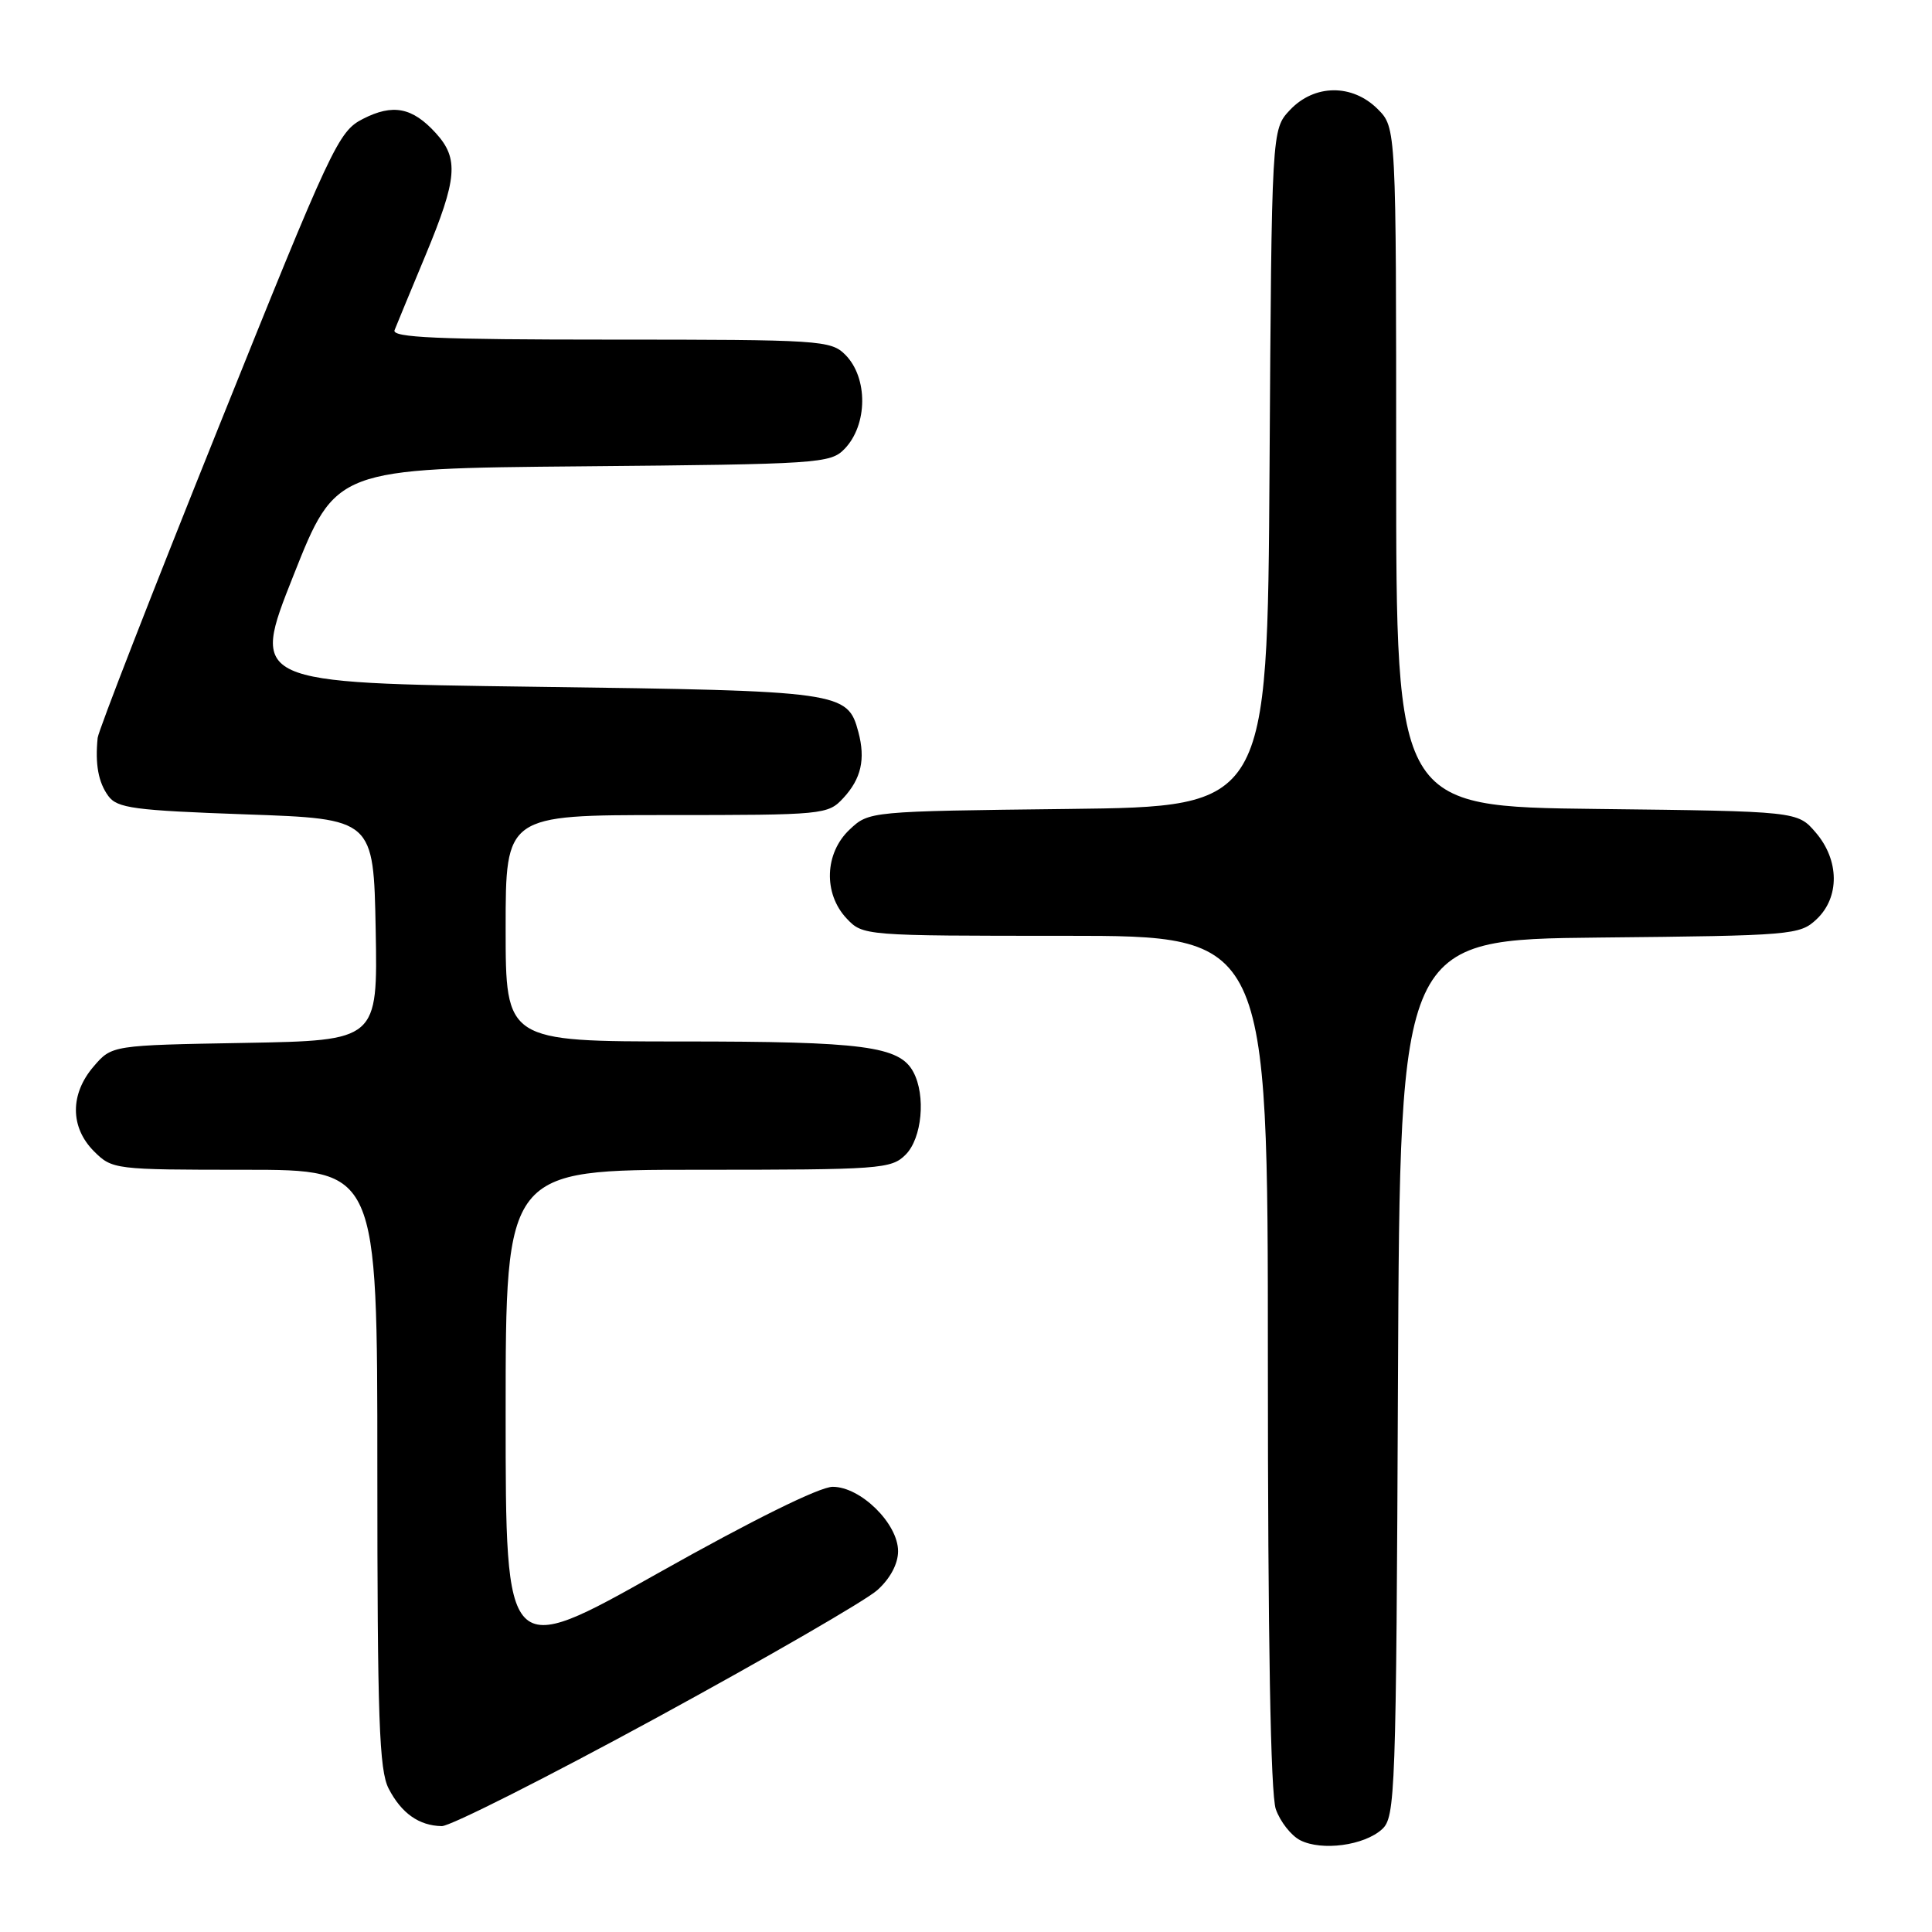 <?xml version="1.0" encoding="UTF-8" standalone="no"?>
<!DOCTYPE svg PUBLIC "-//W3C//DTD SVG 1.1//EN" "http://www.w3.org/Graphics/SVG/1.1/DTD/svg11.dtd" >
<svg xmlns="http://www.w3.org/2000/svg" xmlns:xlink="http://www.w3.org/1999/xlink" version="1.1" viewBox="0 0 256 256">
 <g >
 <path fill="currentColor"
d=" M 183.12 242.39 C 184.89 240.79 185.00 237.88 185.24 182.60 C 185.50 124.50 185.50 124.50 211.95 124.23 C 237.49 123.98 238.49 123.89 240.70 121.81 C 243.79 118.91 243.74 113.97 240.59 110.31 C 238.18 107.50 238.18 107.50 211.59 107.19 C 185.00 106.88 185.00 106.88 185.00 61.89 C 185.00 16.91 185.00 16.91 182.55 14.45 C 179.18 11.09 174.16 11.14 170.92 14.58 C 168.50 17.16 168.50 17.16 168.22 62.02 C 167.94 106.88 167.94 106.88 141.55 107.19 C 115.19 107.50 115.15 107.50 112.58 109.92 C 109.26 113.04 109.08 118.39 112.17 121.69 C 114.34 123.99 114.43 124.00 141.17 124.00 C 168.00 124.00 168.00 124.00 168.00 180.35 C 168.00 217.22 168.36 237.75 169.05 239.72 C 169.63 241.38 171.09 243.24 172.30 243.85 C 175.16 245.29 180.75 244.54 183.12 242.39 Z  M 87.04 227.59 C 101.59 219.66 114.74 212.06 116.25 210.70 C 117.96 209.17 119.00 207.21 119.00 205.54 C 119.00 201.88 114.03 197.00 110.33 197.01 C 108.59 197.02 99.71 201.41 87.25 208.42 C 67.00 219.82 67.00 219.82 67.00 187.41 C 67.00 155.00 67.00 155.00 92.50 155.00 C 116.67 155.00 118.10 154.90 120.00 153.00 C 122.17 150.83 122.70 145.17 121.02 142.04 C 119.19 138.62 114.45 138.00 90.35 138.00 C 67.00 138.00 67.00 138.00 67.00 123.00 C 67.00 108.00 67.00 108.00 88.33 108.00 C 109.16 108.00 109.70 107.95 111.74 105.75 C 114.11 103.19 114.70 100.61 113.74 97.00 C 112.31 91.65 111.56 91.54 70.87 91.00 C 33.23 90.50 33.23 90.50 38.87 76.29 C 44.50 62.08 44.50 62.08 77.22 61.79 C 108.43 61.51 110.04 61.41 111.89 59.50 C 114.99 56.32 115.04 50.04 112.00 47.00 C 110.09 45.09 108.67 45.00 80.89 45.00 C 58.01 45.00 51.89 44.73 52.28 43.75 C 52.55 43.06 54.40 38.59 56.39 33.81 C 60.60 23.68 60.82 21.01 57.75 17.64 C 54.64 14.22 52.06 13.72 48.08 15.76 C 44.83 17.42 43.97 19.26 28.90 56.77 C 20.22 78.37 13.04 96.82 12.94 97.77 C 12.59 101.26 13.03 103.66 14.35 105.47 C 15.54 107.09 17.73 107.38 32.60 107.91 C 49.50 108.50 49.50 108.50 49.78 123.19 C 50.05 137.87 50.05 137.87 32.44 138.19 C 14.82 138.50 14.82 138.50 12.41 141.31 C 9.26 144.97 9.28 149.37 12.45 152.55 C 14.87 154.96 15.16 155.00 32.45 155.00 C 50.00 155.00 50.00 155.00 50.00 194.55 C 50.00 227.75 50.24 234.57 51.50 237.00 C 53.19 240.27 55.53 241.92 58.54 241.97 C 59.66 241.99 72.49 235.51 87.04 227.59 Z "/>
</g>
</svg>